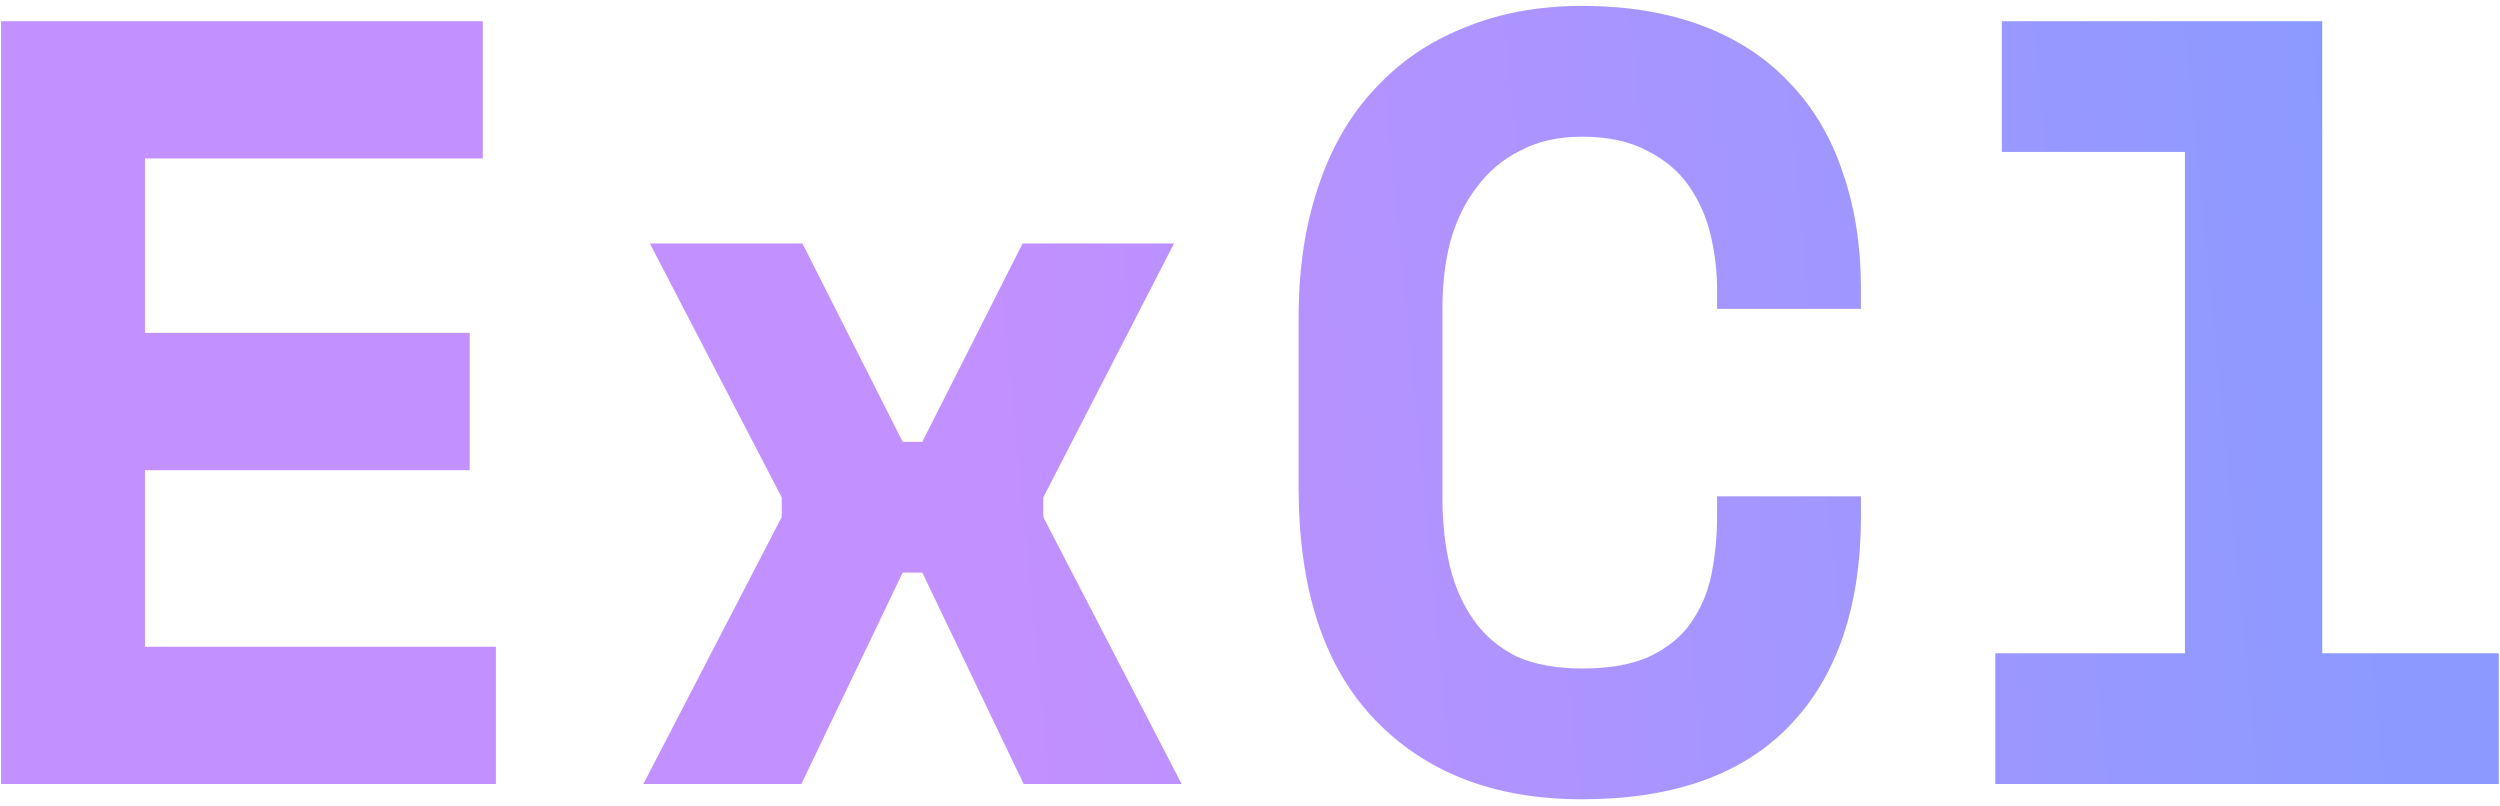 <svg width="338" height="109" viewBox="0 0 338 109" fill="none" xmlns="http://www.w3.org/2000/svg">
<path d="M0.15 2.863H65.273V21.428H19.599V45.002H63.505V63.567H19.599V87.435H67.041V106H0.15V2.863ZM138.251 32.92H158.731L141.05 67.25V69.902L159.762 106H138.398L124.696 77.416H122.044L108.341 106H86.977L105.689 69.902V67.25L87.861 32.92H108.488L122.044 59.736H124.696L138.251 32.92ZM213.88 90.382C217.613 90.382 220.658 89.842 223.015 88.761C225.471 87.583 227.337 86.06 228.614 84.194C229.989 82.229 230.922 80.019 231.413 77.564C231.905 75.01 232.15 72.407 232.15 69.755V67.103H251.599V69.755C251.599 82.033 248.357 91.512 241.874 98.191C235.49 104.772 226.158 108.063 213.88 108.063C202.093 108.063 192.762 104.478 185.886 97.307C179.01 90.137 175.572 79.676 175.572 65.924V42.939C175.572 36.358 176.456 30.465 178.224 25.259C179.992 19.954 182.546 15.534 185.886 11.998C189.226 8.364 193.253 5.614 197.968 3.747C202.682 1.783 207.987 0.8 213.88 0.8C219.97 0.8 225.373 1.685 230.087 3.453C234.802 5.221 238.731 7.775 241.874 11.114C245.116 14.454 247.522 18.481 249.094 23.196C250.764 27.911 251.599 33.215 251.599 39.108V41.761H232.15V39.108C232.15 36.653 231.855 34.197 231.266 31.741C230.677 29.286 229.694 27.076 228.319 25.111C226.944 23.147 225.078 21.575 222.72 20.396C220.363 19.12 217.416 18.481 213.88 18.481C210.639 18.481 207.839 19.12 205.482 20.396C203.124 21.575 201.16 23.245 199.588 25.406C198.017 27.469 196.838 29.924 196.052 32.773C195.365 35.523 195.021 38.421 195.021 41.466V67.397C195.021 70.737 195.365 73.831 196.052 76.68C196.74 79.43 197.82 81.837 199.294 83.899C200.767 85.962 202.682 87.583 205.04 88.761C207.496 89.842 210.442 90.382 213.88 90.382ZM269.766 88.319H295.403V20.544H270.65V2.863H313.968V88.319H337.837V106H269.766V88.319Z" fill="url(#paint0_linear_16_146)"/>
<defs>
<linearGradient id="paint0_linear_16_146" x1="339.461" y1="-58.999" x2="112.101" y2="-36.942" gradientUnits="userSpaceOnUse">
<stop offset="0.137" stop-color="#8C9AFF"/>
<stop offset="0.938" stop-color="#C290FF"/>
</linearGradient>
</defs>
</svg>
